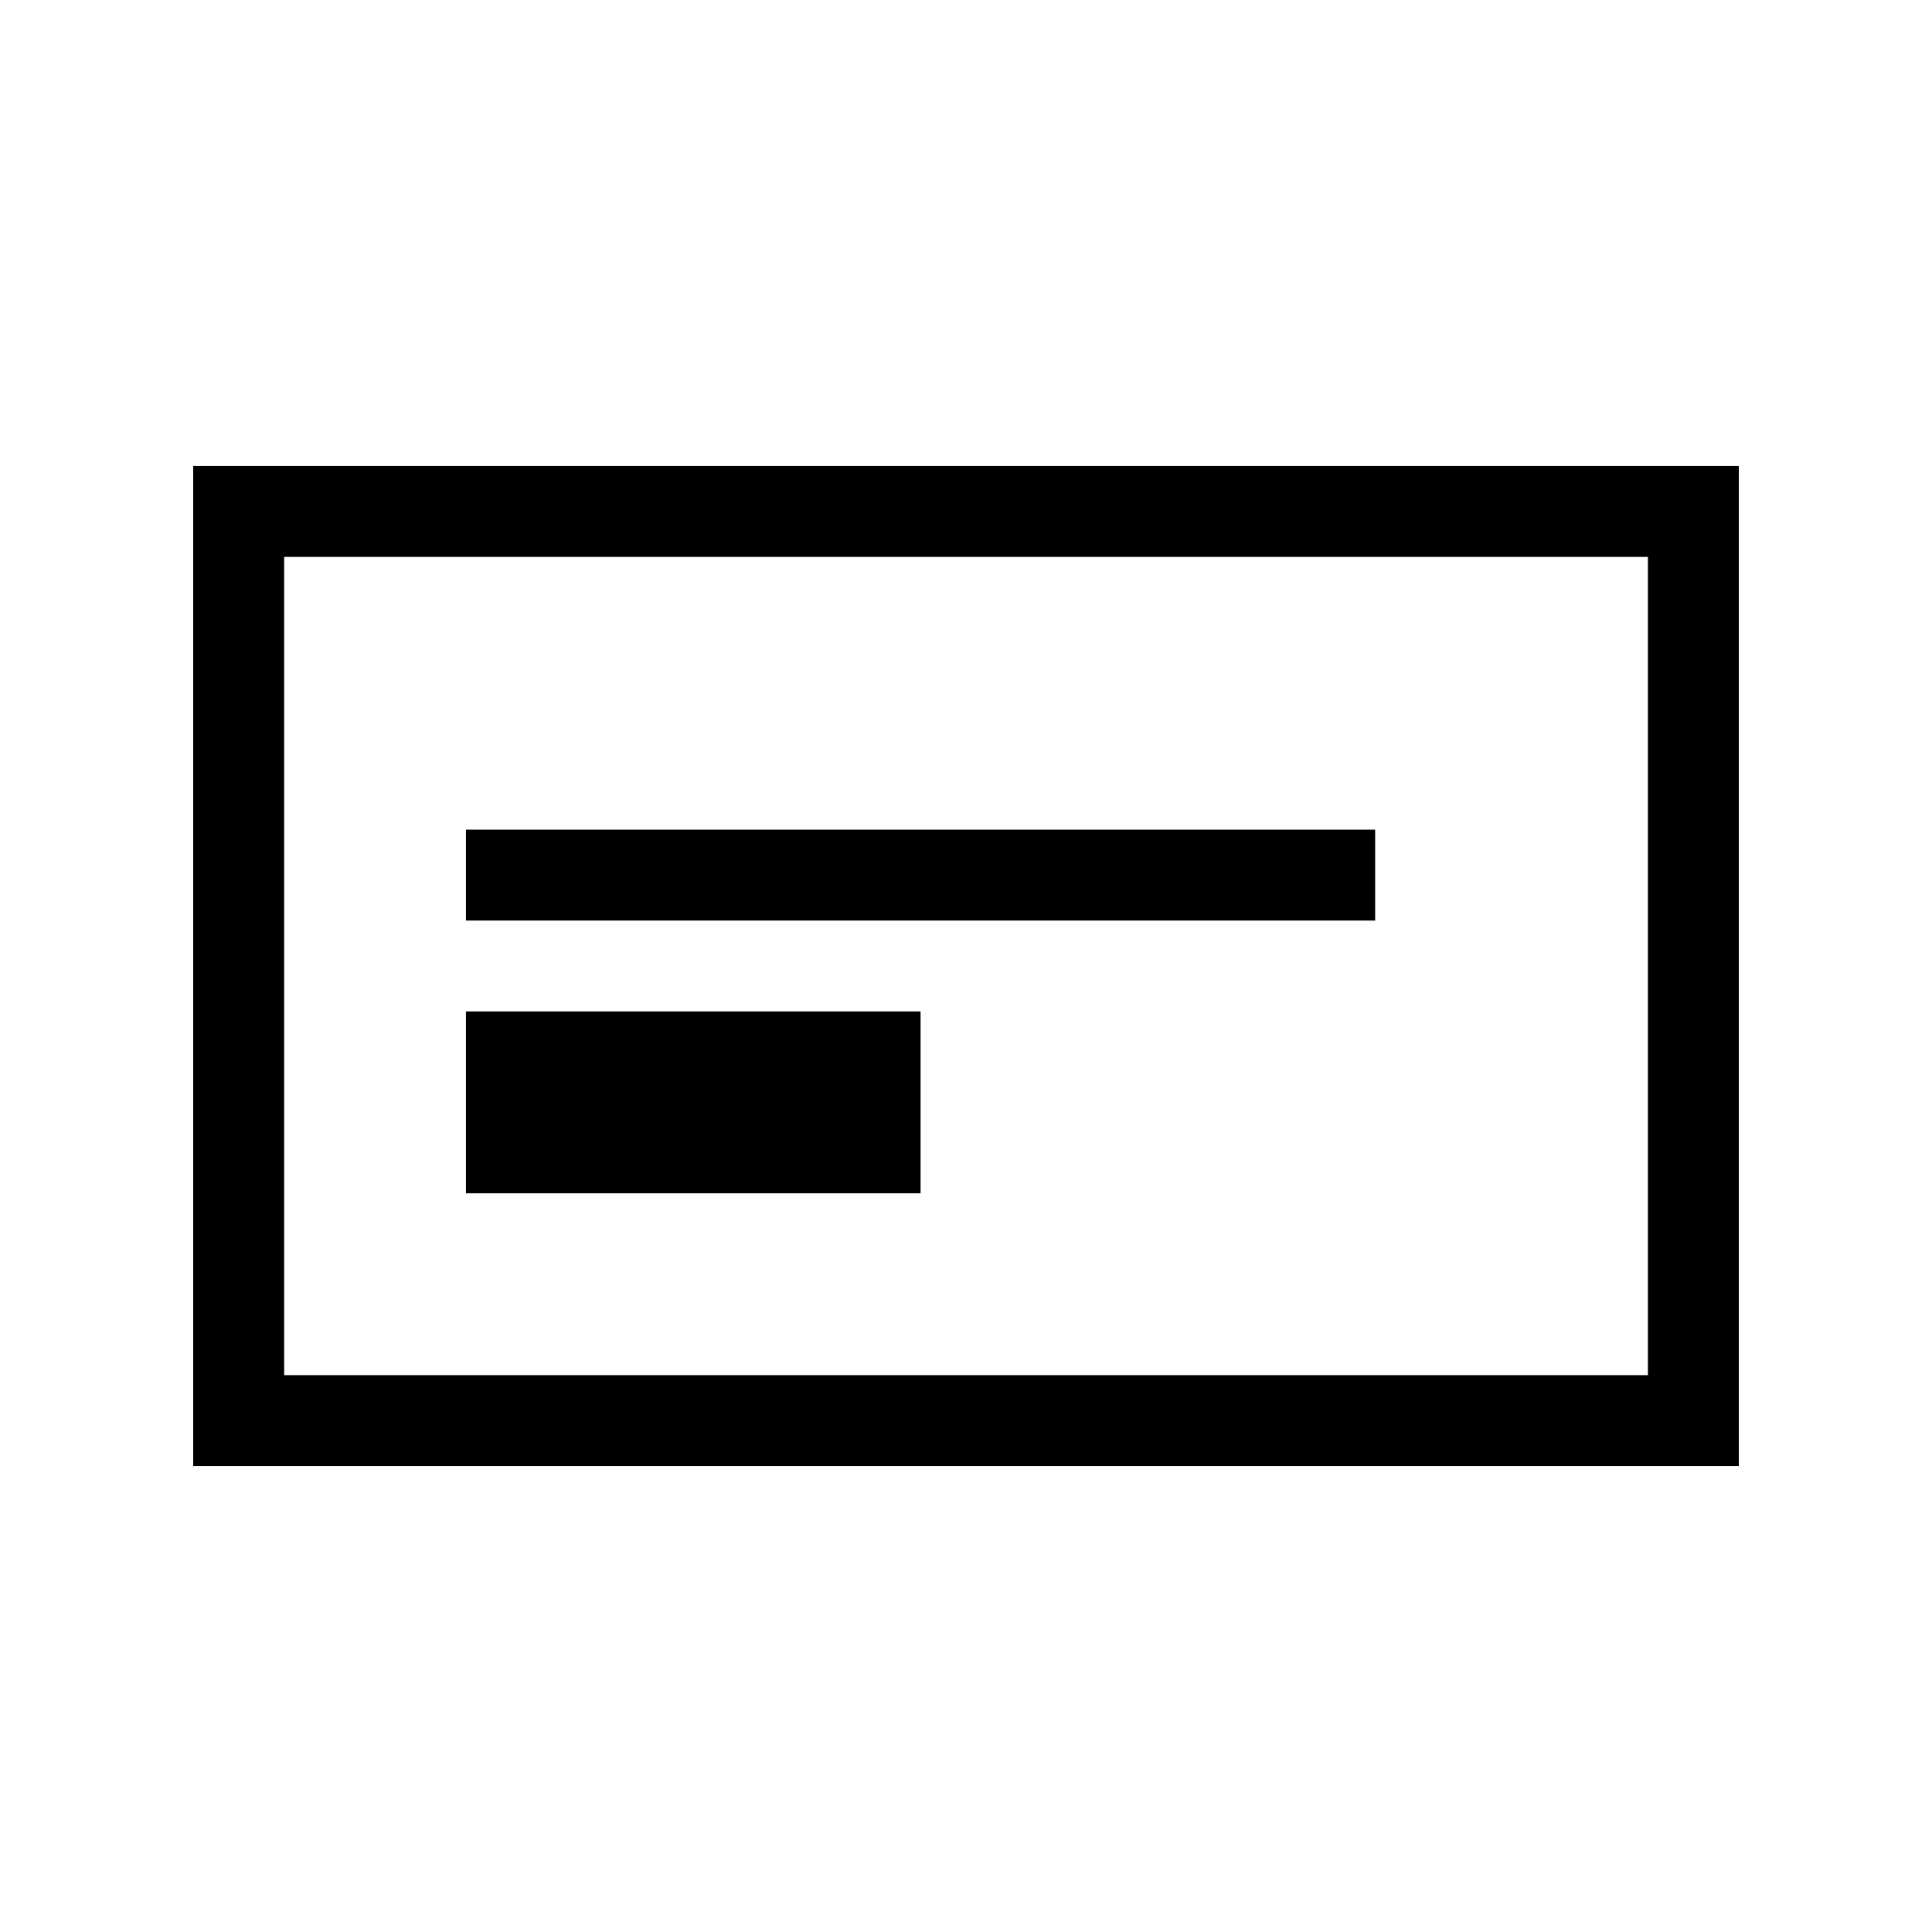 <!-- Generated by IcoMoon.io -->
<svg version="1.1" xmlns="http://www.w3.org/2000/svg" width="40" height="40" viewBox="0 0 40 40">
<title>th-layout-cta-left</title>
<path d="M4 9.647v20.706h32v-20.706h-32zM34.118 28.471h-28.235v-16.941h28.235v16.941zM28.471 19.059h-18.824v-1.882h18.824v1.882zM19.059 24.706h-9.412v-3.765h9.412v3.765z"></path>
</svg>
